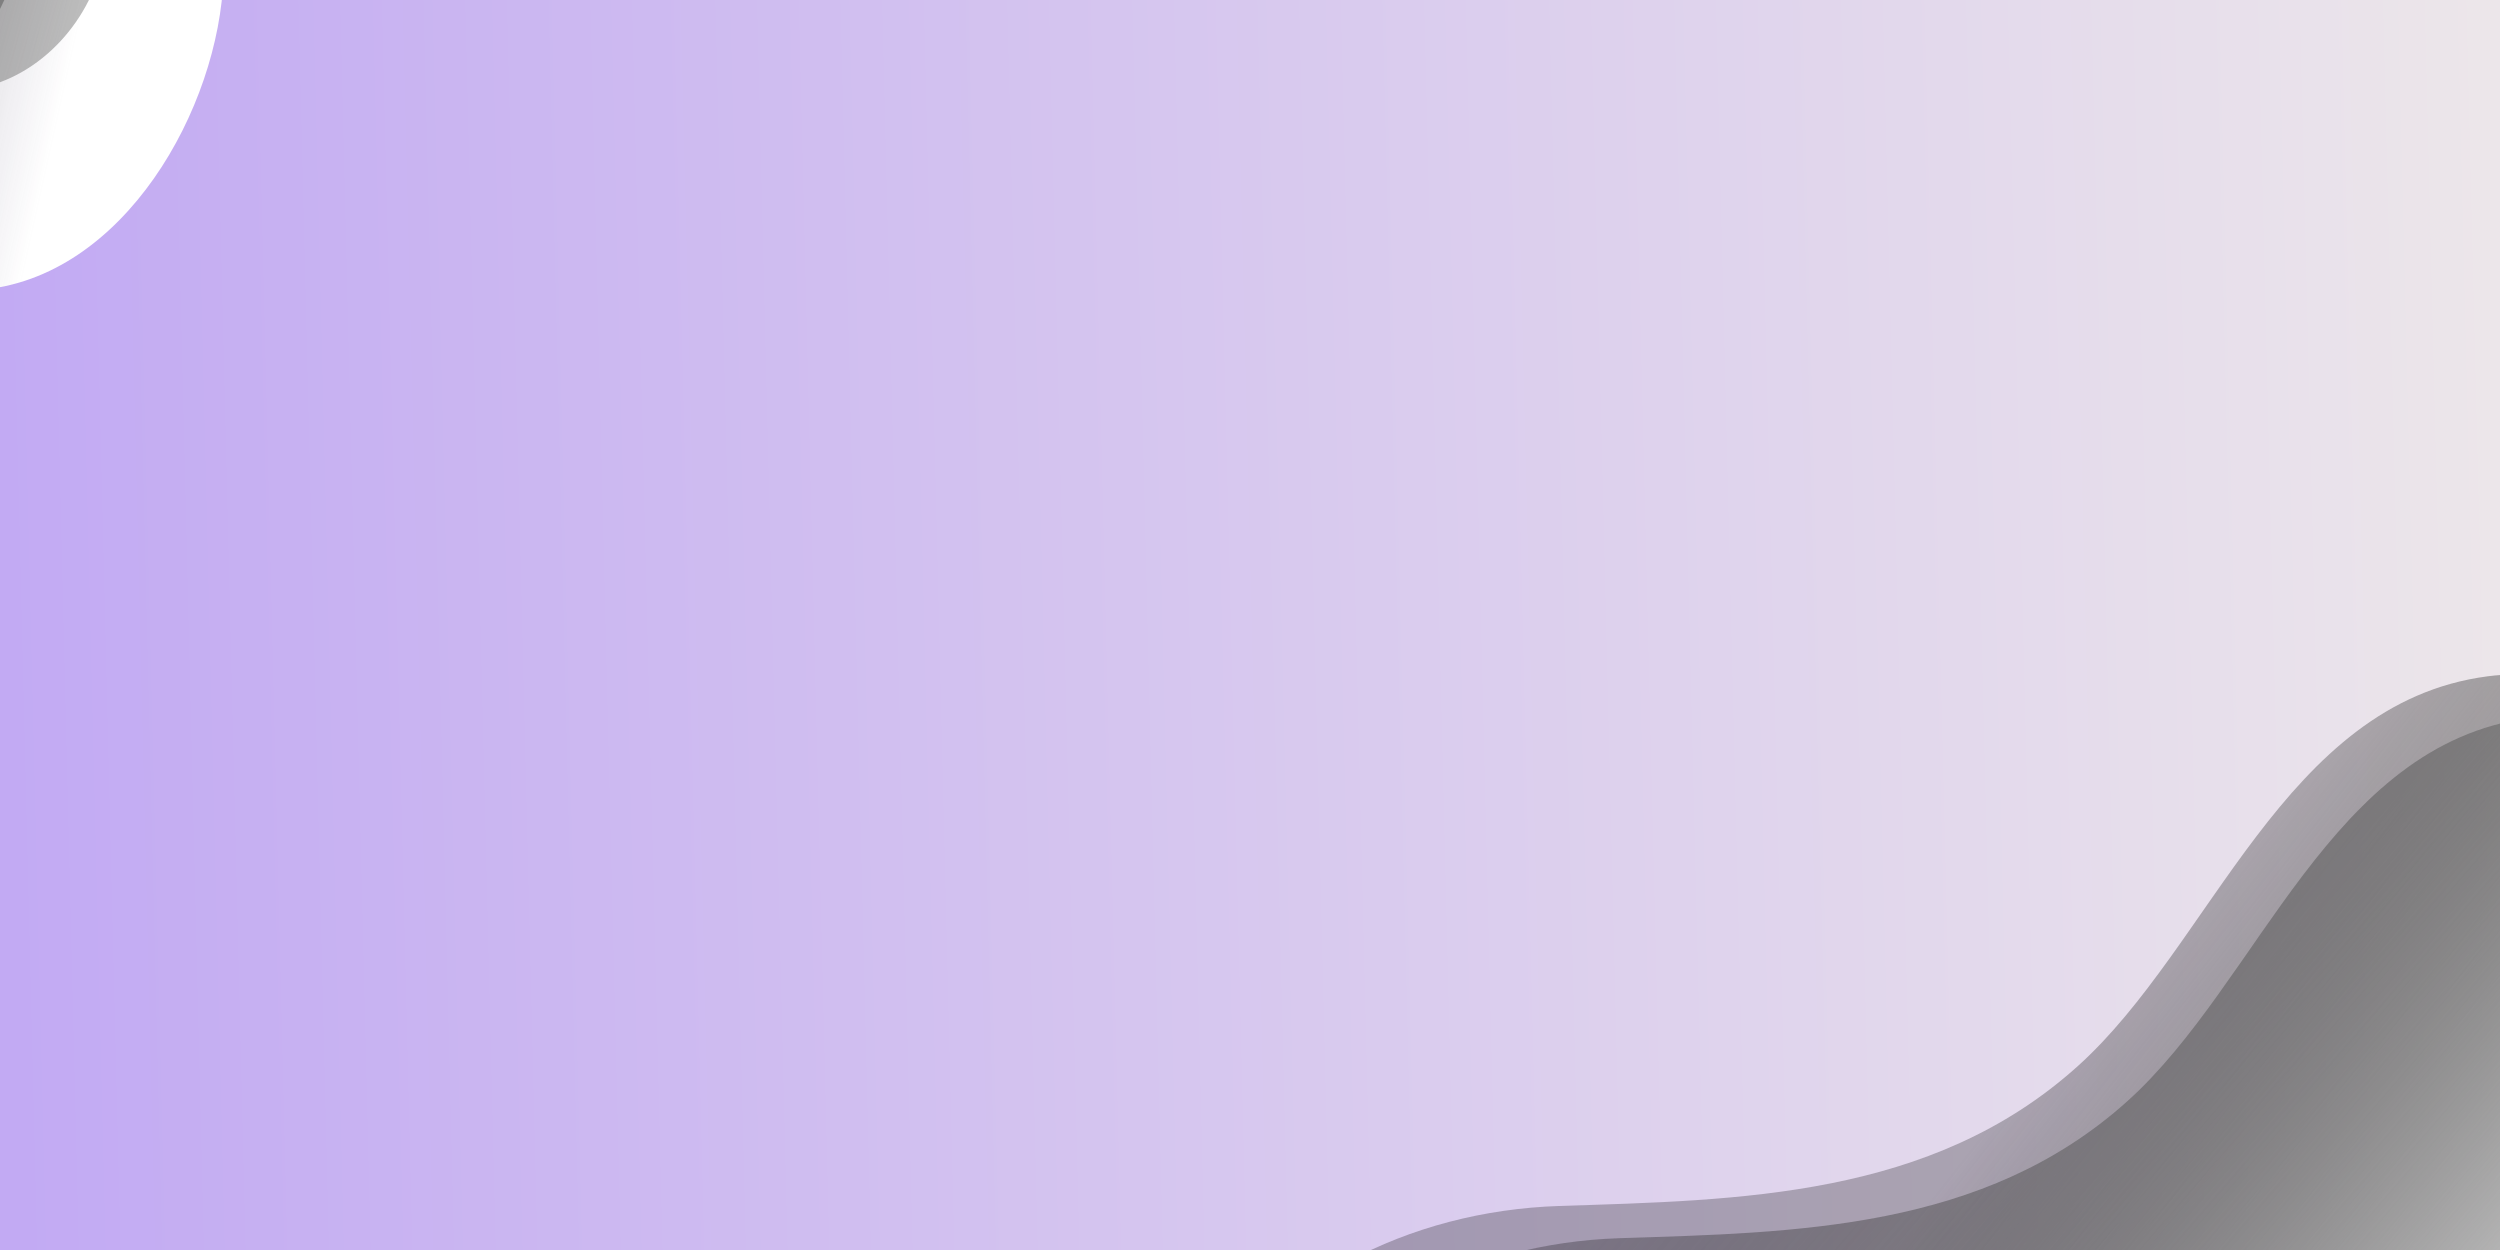 <svg width="1920" height="960" viewBox="0 0 1920 960" fill="none" xmlns="http://www.w3.org/2000/svg">
<rect x="0" y="0" width="1920" height="960" fill="#808080" stroke="none"/>
<g clip-path="url(#clip0)">
<path d="M0 0H1920V960H0V0Z" fill="url(#paint0_linear)"/>
<g style="mix-blend-mode:soft-light">
<path d="M1932 969L1932 518C1924.62 518 1917.49 518.476 1910.35 519.427C1754.03 539.884 1698.83 726.373 1595.33 819.142C1483.02 919.999 1335.98 921.664 1197.51 926.184C1139.93 928.087 1083.78 942.597 1035 969L1932 969Z" fill="url(#paint1_linear)"/>
</g>
<g style="mix-blend-mode:soft-light">
<path d="M1964 993L1964 550C1956.76 550 1949.76 550.467 1942.76 551.402C1789.4 571.496 1735.25 754.677 1633.71 845.801C1523.53 944.868 1379.28 946.504 1243.43 950.943C1186.94 952.812 1131.85 967.065 1084 993L1964 993Z" fill="url(#paint2_linear)"/>
</g>
<g style="mix-blend-mode:soft-light">
<path d="M-15.846 222.648C-112.788 230.026 -196.259 144.102 -291.971 134.018C-336.934 128.489 -382.255 142.061 -426.911 148.976C-474.844 157.633 -511.715 143.603 -557.753 128.14C-638.05 103.564 -701.602 51.18 -772.374 8.936C-790.912 -2.227 -809.45 -13.389 -828.756 -22.043L-741.184 -308.097L172.2 -28.538C172.303 -24.39 172.405 -20.242 171.637 -17.733C168.307 82.789 95.178 214.091 -15.846 222.648Z" fill="url(#paint3_linear)"/>
</g>
<g style="mix-blend-mode:overlay">
<path d="M75.363 -17.012C59.129 31.535 14.422 69.994 -36.225 69.587C-59.475 69.332 -80.42 61.549 -103.003 54.637C-133.986 43.782 -167.477 32.159 -198.459 21.304C-234.46 8.913 -270.461 -3.478 -308.663 -4.193C-346.866 -4.908 -385.53 9.329 -423.733 8.614C-484.315 9.283 -539.929 -24.205 -587.349 -62.046C-634.77 -99.888 -675.737 -145.359 -725.565 -179.82C-740.723 -188.576 -756.752 -198.971 -772.678 -205.217L-740.415 -310.606L81.867 -56.186C82.174 -43.743 78.333 -31.197 75.363 -17.012Z" fill="url(#paint4_linear)"/>
</g>
<g style="mix-blend-mode:soft-light">
<path d="M-107.102 90.432C-174.238 94.582 -232.105 37.078 -297.04 29.553C-328.688 25.355 -359.158 35.24 -390.601 39.338C-423.683 44.306 -449.647 34.988 -482.268 25.003C-537.472 8.107 -581.513 -27.327 -631.238 -57.641C-643.886 -65.629 -656.535 -73.617 -669.952 -79.095L-609.266 -277.326L23.077 -83.785C22.308 -81.276 23.179 -79.637 22.411 -77.128C20.003 -6.511 -30.03 85.205 -107.102 90.432Z" fill="url(#paint5_linear)"/>
</g>
</g>
<defs>
<linearGradient id="paint0_linear" x1="-2.49354e-05" y1="448.5" x2="1920" y2="401.5" gradientUnits="userSpaceOnUse">
<stop stop-color="#C2AAF3"/>
<stop offset="1" stop-color="#ECE6EA"/>
</linearGradient>
<linearGradient id="paint1_linear" x1="2032.79" y1="1040.21" x2="1633.87" y2="726.714" gradientUnits="userSpaceOnUse">
<stop stop-color="white"/>
<stop offset="1" stop-opacity="0.25"/>
</linearGradient>
<linearGradient id="paint2_linear" x1="1481.19" y1="607.626" x2="2104.91" y2="1147.18" gradientUnits="userSpaceOnUse">
<stop stop-opacity="0.25"/>
<stop offset="1" stop-color="white"/>
</linearGradient>
<linearGradient id="paint3_linear" x1="-739.5" y1="10" x2="25.489" y2="180.049" gradientUnits="userSpaceOnUse">
<stop stop-opacity="0.25"/>
<stop offset="1" stop-color="white"/>
</linearGradient>
<linearGradient id="paint4_linear" x1="-359.5" y1="-96" x2="291.988" y2="92.541" gradientUnits="userSpaceOnUse">
<stop stop-opacity="0.25"/>
<stop offset="1" stop-color="white"/>
</linearGradient>
<linearGradient id="paint5_linear" x1="-646.233" y1="-156.208" x2="286.87" y2="129.451" gradientUnits="userSpaceOnUse">
<stop stop-color="white"/>
<stop offset="1" stop-opacity="0.25"/>
</linearGradient>
<clipPath id="clip0">
<rect width="1920" height="960" fill="white"/>
</clipPath>
</defs>
</svg>